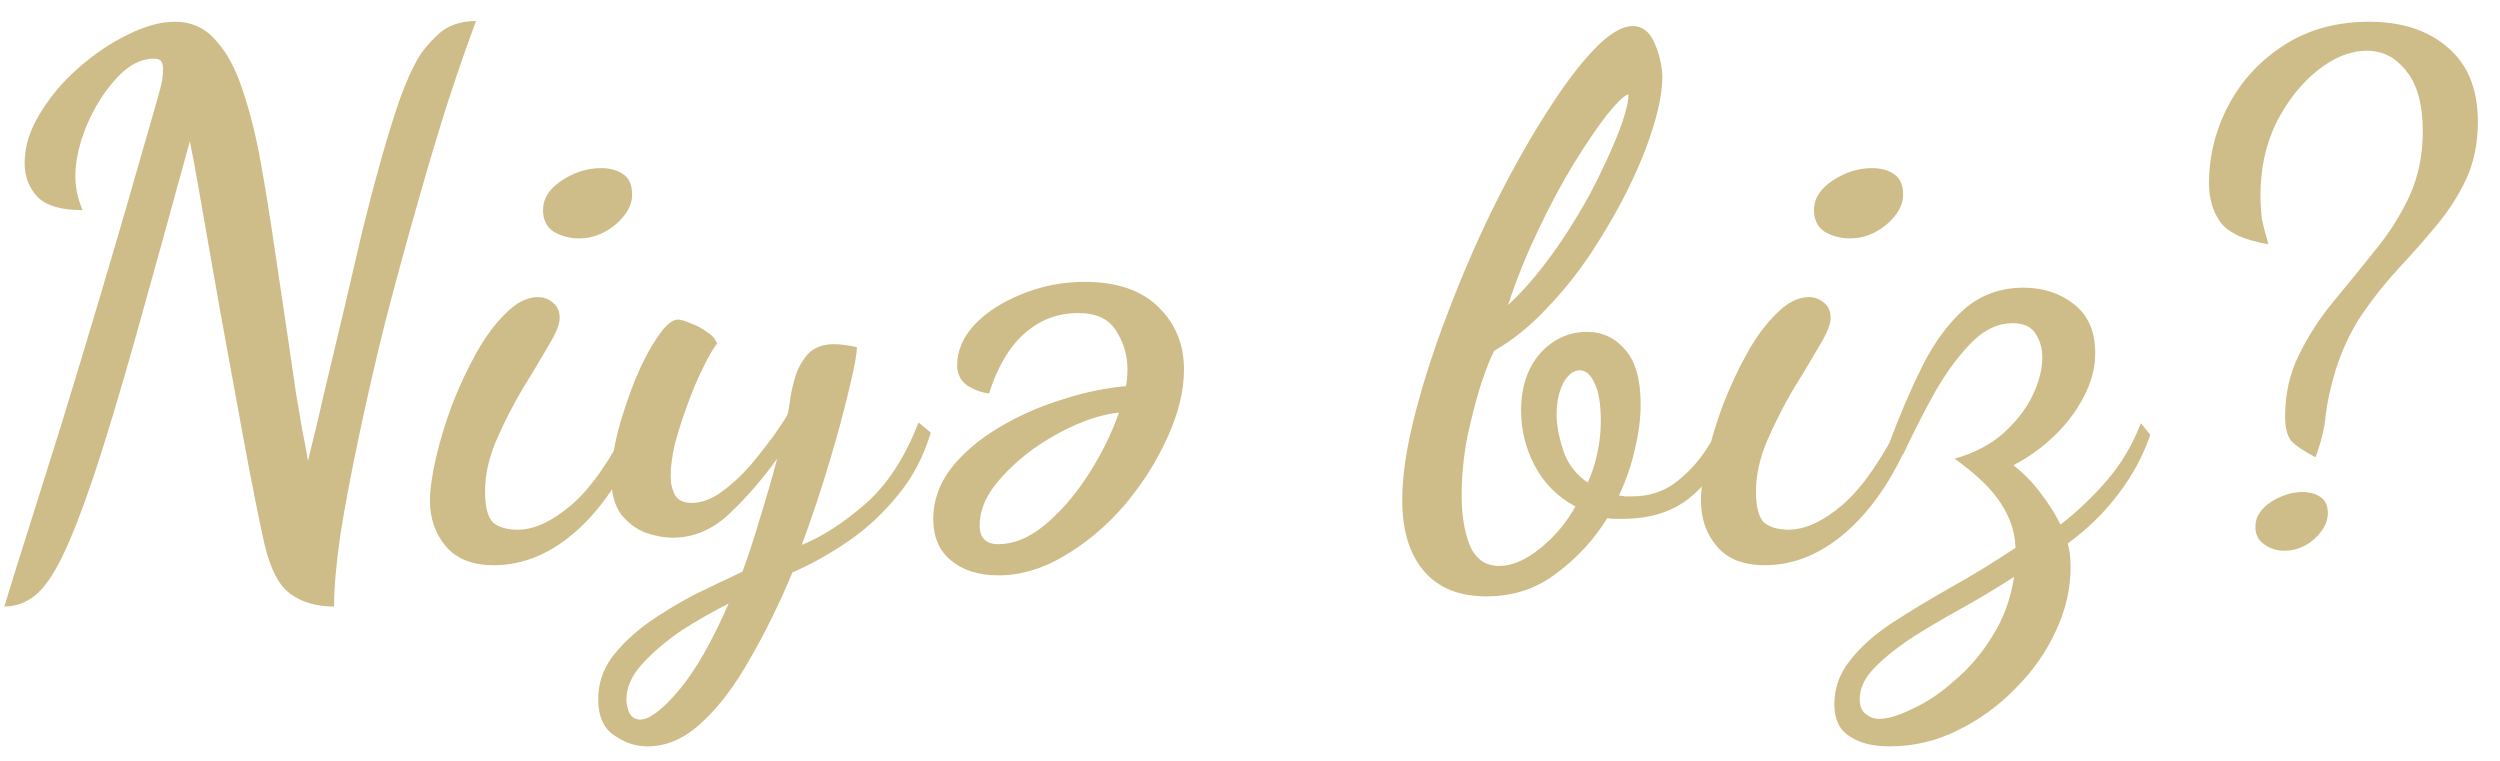 <svg width="69" height="21" viewBox="0 0 69 21" fill="none" xmlns="http://www.w3.org/2000/svg">
<path d="M0.12 16.74C0.32 16.073 0.547 15.347 0.8 14.56C1.053 13.76 1.347 12.827 1.68 11.76C2.013 10.68 2.4 9.4 2.84 7.92C3.28 6.44 3.787 4.693 4.36 2.68C4.373 2.64 4.4 2.54 4.44 2.38C4.48 2.22 4.5 2.06 4.5 1.9C4.5 1.793 4.48 1.72 4.44 1.68C4.413 1.64 4.347 1.62 4.24 1.62C3.96 1.62 3.687 1.733 3.42 1.96C3.167 2.187 2.933 2.473 2.72 2.82C2.52 3.153 2.36 3.507 2.24 3.88C2.133 4.24 2.08 4.567 2.08 4.86C2.08 5.18 2.147 5.493 2.28 5.8C1.693 5.8 1.28 5.68 1.04 5.44C0.8 5.187 0.68 4.873 0.68 4.5C0.68 4.047 0.82 3.593 1.1 3.14C1.38 2.673 1.733 2.253 2.16 1.88C2.6 1.493 3.053 1.187 3.52 0.96C4 0.72 4.433 0.6 4.82 0.6C5.287 0.6 5.667 0.773 5.96 1.12C6.267 1.453 6.513 1.913 6.7 2.5C6.9 3.087 7.067 3.753 7.2 4.5C7.333 5.247 7.46 6.033 7.58 6.86C7.74 7.927 7.867 8.78 7.96 9.42C8.053 10.047 8.127 10.547 8.18 10.92C8.247 11.293 8.3 11.607 8.34 11.86C8.393 12.113 8.447 12.4 8.5 12.72C8.66 12.08 8.82 11.407 8.98 10.7C9.153 9.98 9.327 9.253 9.5 8.52C9.673 7.787 9.84 7.073 10 6.38C10.173 5.673 10.347 5.013 10.52 4.4C10.693 3.787 10.86 3.247 11.02 2.78C11.193 2.3 11.36 1.92 11.52 1.64C11.64 1.427 11.827 1.2 12.08 0.96C12.347 0.707 12.7 0.58 13.14 0.58C12.913 1.18 12.653 1.927 12.36 2.82C12.08 3.7 11.793 4.66 11.5 5.7C11.207 6.727 10.92 7.78 10.64 8.86C10.373 9.927 10.133 10.967 9.92 11.98C9.707 12.98 9.533 13.893 9.4 14.72C9.28 15.547 9.22 16.22 9.22 16.74C8.727 16.74 8.32 16.62 8 16.38C7.693 16.153 7.46 15.7 7.3 15.02C7.247 14.793 7.167 14.413 7.06 13.88C6.953 13.347 6.833 12.72 6.7 12C6.567 11.267 6.427 10.5 6.28 9.7C6.133 8.9 5.993 8.12 5.86 7.36C5.727 6.587 5.607 5.9 5.5 5.3C5.393 4.687 5.307 4.22 5.24 3.9C4.64 6.087 4.127 7.94 3.7 9.46C3.273 10.967 2.9 12.2 2.58 13.16C2.26 14.107 1.973 14.84 1.72 15.36C1.467 15.88 1.213 16.24 0.96 16.44C0.707 16.64 0.427 16.74 0.12 16.74ZM13.627 15.6C13.041 15.6 12.601 15.427 12.307 15.08C12.014 14.733 11.867 14.313 11.867 13.82C11.867 13.513 11.921 13.127 12.027 12.66C12.134 12.193 12.281 11.707 12.467 11.2C12.667 10.68 12.894 10.193 13.147 9.74C13.401 9.287 13.674 8.92 13.967 8.64C14.261 8.347 14.554 8.2 14.847 8.2C15.007 8.2 15.147 8.253 15.267 8.36C15.387 8.453 15.447 8.593 15.447 8.78C15.447 8.953 15.341 9.213 15.127 9.56C14.927 9.907 14.687 10.307 14.407 10.76C14.141 11.213 13.901 11.687 13.687 12.18C13.487 12.66 13.387 13.12 13.387 13.56C13.387 13.987 13.461 14.273 13.607 14.42C13.767 14.553 13.994 14.62 14.287 14.62C14.741 14.62 15.234 14.393 15.767 13.94C16.301 13.487 16.854 12.693 17.427 11.56L17.727 11.88C17.261 13.053 16.667 13.967 15.947 14.62C15.227 15.273 14.454 15.6 13.627 15.6ZM15.987 6.58C15.734 6.58 15.501 6.52 15.287 6.4C15.087 6.267 14.987 6.067 14.987 5.8C14.987 5.48 15.161 5.207 15.507 4.98C15.854 4.753 16.214 4.64 16.587 4.64C16.827 4.64 17.027 4.693 17.187 4.8C17.361 4.907 17.447 5.1 17.447 5.38C17.447 5.66 17.294 5.933 16.987 6.2C16.681 6.453 16.347 6.58 15.987 6.58ZM17.87 20.6C17.537 20.6 17.224 20.493 16.93 20.28C16.65 20.08 16.51 19.753 16.51 19.3C16.51 18.873 16.637 18.487 16.89 18.14C17.143 17.807 17.47 17.493 17.87 17.2C18.27 16.92 18.697 16.66 19.15 16.42C19.617 16.193 20.064 15.98 20.49 15.78C20.637 15.393 20.797 14.907 20.97 14.32C21.157 13.72 21.317 13.167 21.45 12.66C21.037 13.233 20.597 13.74 20.13 14.18C19.663 14.62 19.143 14.84 18.57 14.84C18.33 14.84 18.077 14.793 17.81 14.7C17.544 14.593 17.317 14.42 17.13 14.18C16.957 13.927 16.87 13.593 16.87 13.18C16.87 12.833 16.93 12.413 17.05 11.92C17.183 11.427 17.343 10.947 17.53 10.48C17.73 10 17.937 9.607 18.15 9.3C18.363 8.98 18.55 8.82 18.71 8.82C18.79 8.82 18.904 8.853 19.05 8.92C19.21 8.973 19.363 9.053 19.51 9.16C19.657 9.253 19.75 9.36 19.79 9.48C19.67 9.64 19.537 9.873 19.39 10.18C19.244 10.473 19.104 10.807 18.97 11.18C18.837 11.54 18.724 11.893 18.63 12.24C18.55 12.587 18.51 12.887 18.51 13.14C18.51 13.34 18.55 13.513 18.63 13.66C18.71 13.807 18.863 13.88 19.09 13.88C19.384 13.88 19.683 13.76 19.99 13.52C20.31 13.28 20.617 12.973 20.91 12.6C21.217 12.227 21.49 11.847 21.73 11.46C21.757 11.367 21.784 11.22 21.81 11.02C21.837 10.82 21.884 10.613 21.95 10.4C22.017 10.173 22.13 9.967 22.29 9.78C22.463 9.593 22.703 9.5 23.01 9.5C23.117 9.5 23.217 9.507 23.31 9.52C23.404 9.533 23.517 9.553 23.65 9.58C23.65 9.78 23.577 10.173 23.43 10.76C23.297 11.333 23.117 12 22.89 12.76C22.663 13.52 22.41 14.28 22.13 15.04C22.69 14.813 23.27 14.44 23.87 13.92C24.483 13.387 24.977 12.633 25.35 11.66L25.69 11.94C25.49 12.607 25.183 13.187 24.77 13.68C24.37 14.173 23.917 14.593 23.41 14.94C22.904 15.287 22.39 15.573 21.87 15.8C21.51 16.667 21.117 17.467 20.69 18.2C20.277 18.933 19.837 19.513 19.37 19.94C18.904 20.38 18.404 20.6 17.87 20.6ZM17.67 19.86C17.924 19.86 18.277 19.593 18.73 19.06C19.183 18.527 19.643 17.727 20.11 16.66C19.683 16.873 19.25 17.12 18.81 17.4C18.384 17.693 18.023 18 17.73 18.32C17.437 18.64 17.29 18.967 17.29 19.3C17.29 19.433 17.317 19.56 17.37 19.68C17.437 19.8 17.537 19.86 17.67 19.86ZM27.558 15.88C27.011 15.88 26.571 15.74 26.238 15.46C25.918 15.193 25.758 14.813 25.758 14.32C25.758 13.827 25.918 13.367 26.238 12.94C26.571 12.513 27.005 12.14 27.538 11.82C28.085 11.487 28.685 11.22 29.338 11.02C29.991 10.807 30.645 10.68 31.298 10.64L31.018 11.38C30.658 11.393 30.251 11.493 29.798 11.68C29.345 11.867 28.905 12.113 28.478 12.42C28.065 12.727 27.718 13.06 27.438 13.42C27.171 13.78 27.038 14.14 27.038 14.5C27.038 14.847 27.211 15.02 27.558 15.02C27.971 15.02 28.385 14.853 28.798 14.52C29.225 14.173 29.611 13.74 29.958 13.22C30.305 12.7 30.585 12.167 30.798 11.62C31.011 11.073 31.118 10.6 31.118 10.2C31.118 9.8 31.011 9.44 30.798 9.12C30.598 8.8 30.251 8.64 29.758 8.64C29.185 8.64 28.685 8.833 28.258 9.22C27.845 9.593 27.525 10.14 27.298 10.86C27.085 10.833 26.885 10.76 26.698 10.64C26.511 10.507 26.418 10.32 26.418 10.08C26.418 9.68 26.578 9.307 26.898 8.96C27.231 8.613 27.665 8.333 28.198 8.12C28.745 7.893 29.325 7.78 29.938 7.78C30.831 7.78 31.511 8.013 31.978 8.48C32.445 8.933 32.678 9.507 32.678 10.2C32.678 10.787 32.525 11.413 32.218 12.08C31.925 12.733 31.531 13.353 31.038 13.94C30.545 14.513 29.991 14.98 29.378 15.34C28.778 15.7 28.171 15.88 27.558 15.88ZM41.022 16.46C40.262 16.46 39.682 16.22 39.282 15.74C38.895 15.273 38.702 14.627 38.702 13.8C38.702 13.147 38.815 12.373 39.042 11.48C39.269 10.587 39.569 9.653 39.942 8.68C40.315 7.693 40.728 6.733 41.182 5.8C41.648 4.853 42.122 4 42.602 3.24C43.082 2.467 43.535 1.853 43.962 1.4C44.389 0.947 44.755 0.72 45.062 0.72C45.328 0.72 45.529 0.873 45.662 1.18C45.795 1.487 45.868 1.793 45.882 2.1C45.882 2.473 45.802 2.927 45.642 3.46C45.482 3.993 45.255 4.56 44.962 5.16C44.669 5.76 44.328 6.353 43.942 6.94C43.555 7.527 43.129 8.06 42.662 8.54C42.209 9.02 41.735 9.4 41.242 9.68C41.148 9.853 41.029 10.153 40.882 10.58C40.748 11.007 40.622 11.493 40.502 12.04C40.395 12.587 40.342 13.133 40.342 13.68C40.342 14.213 40.415 14.667 40.562 15.04C40.722 15.427 40.995 15.62 41.382 15.62C41.728 15.62 42.102 15.46 42.502 15.14C42.902 14.82 43.228 14.433 43.482 13.98C42.989 13.713 42.615 13.34 42.362 12.86C42.108 12.38 41.982 11.873 41.982 11.34C41.982 10.687 42.155 10.16 42.502 9.76C42.862 9.36 43.295 9.16 43.802 9.16C44.228 9.16 44.582 9.327 44.862 9.66C45.142 9.98 45.282 10.48 45.282 11.16C45.282 11.547 45.228 11.96 45.122 12.4C45.029 12.827 44.882 13.253 44.682 13.68C44.748 13.68 44.802 13.687 44.842 13.7C44.895 13.7 44.962 13.7 45.042 13.7C45.508 13.7 45.908 13.573 46.242 13.32C46.575 13.067 46.855 12.767 47.082 12.42C47.309 12.073 47.489 11.76 47.622 11.48L47.922 11.9C47.589 12.687 47.175 13.287 46.682 13.7C46.202 14.113 45.569 14.32 44.782 14.32C44.715 14.32 44.642 14.32 44.562 14.32C44.495 14.32 44.428 14.313 44.362 14.3C43.989 14.9 43.522 15.407 42.962 15.82C42.415 16.247 41.769 16.46 41.022 16.46ZM43.822 13.32C43.942 13.053 44.029 12.787 44.082 12.52C44.148 12.24 44.182 11.94 44.182 11.62C44.182 11.14 44.122 10.787 44.002 10.56C43.895 10.333 43.762 10.22 43.602 10.22C43.428 10.22 43.275 10.34 43.142 10.58C43.022 10.82 42.962 11.107 42.962 11.44C42.962 11.72 43.022 12.047 43.142 12.42C43.262 12.793 43.489 13.093 43.822 13.32ZM41.622 8.42C41.955 8.113 42.275 7.76 42.582 7.36C42.902 6.947 43.195 6.52 43.462 6.08C43.742 5.627 43.982 5.187 44.182 4.76C44.395 4.32 44.569 3.927 44.702 3.58C44.835 3.22 44.915 2.933 44.942 2.72C44.942 2.693 44.942 2.673 44.942 2.66C44.942 2.633 44.942 2.613 44.942 2.6C44.822 2.64 44.622 2.833 44.342 3.18C44.075 3.527 43.769 3.98 43.422 4.54C43.089 5.087 42.762 5.7 42.442 6.38C42.122 7.047 41.849 7.727 41.622 8.42ZM48.706 15.6C48.119 15.6 47.679 15.427 47.386 15.08C47.092 14.733 46.946 14.313 46.946 13.82C46.946 13.513 46.999 13.127 47.105 12.66C47.212 12.193 47.359 11.707 47.545 11.2C47.745 10.68 47.972 10.193 48.225 9.74C48.479 9.287 48.752 8.92 49.045 8.64C49.339 8.347 49.632 8.2 49.925 8.2C50.086 8.2 50.225 8.253 50.346 8.36C50.465 8.453 50.526 8.593 50.526 8.78C50.526 8.953 50.419 9.213 50.206 9.56C50.005 9.907 49.766 10.307 49.486 10.76C49.219 11.213 48.979 11.687 48.766 12.18C48.566 12.66 48.465 13.12 48.465 13.56C48.465 13.987 48.539 14.273 48.685 14.42C48.846 14.553 49.072 14.62 49.365 14.62C49.819 14.62 50.312 14.393 50.846 13.94C51.379 13.487 51.932 12.693 52.505 11.56L52.806 11.88C52.339 13.053 51.745 13.967 51.026 14.62C50.306 15.273 49.532 15.6 48.706 15.6ZM51.066 6.58C50.812 6.58 50.579 6.52 50.365 6.4C50.166 6.267 50.066 6.067 50.066 5.8C50.066 5.48 50.239 5.207 50.586 4.98C50.932 4.753 51.292 4.64 51.666 4.64C51.906 4.64 52.105 4.693 52.266 4.8C52.439 4.907 52.526 5.1 52.526 5.38C52.526 5.66 52.372 5.933 52.066 6.2C51.759 6.453 51.425 6.58 51.066 6.58ZM52.148 20.6C51.682 20.6 51.315 20.507 51.048 20.32C50.768 20.147 50.628 19.853 50.628 19.44C50.628 18.987 50.775 18.58 51.068 18.22C51.348 17.86 51.728 17.52 52.208 17.2C52.702 16.88 53.242 16.553 53.828 16.22C54.428 15.887 55.028 15.52 55.628 15.12C55.615 14.693 55.482 14.287 55.228 13.9C54.988 13.513 54.562 13.1 53.948 12.66C54.468 12.513 54.908 12.287 55.268 11.98C55.628 11.66 55.902 11.313 56.088 10.94C56.275 10.553 56.368 10.193 56.368 9.86C56.368 9.62 56.308 9.407 56.188 9.22C56.068 9.02 55.855 8.92 55.548 8.92C55.148 8.92 54.775 9.093 54.428 9.44C54.082 9.787 53.748 10.233 53.428 10.78C53.122 11.327 52.822 11.913 52.528 12.54L52.148 12.22C52.442 11.433 52.748 10.72 53.068 10.08C53.402 9.427 53.788 8.907 54.228 8.52C54.682 8.133 55.222 7.94 55.848 7.94C56.395 7.94 56.862 8.093 57.248 8.4C57.635 8.707 57.828 9.153 57.828 9.74C57.828 10.153 57.722 10.56 57.508 10.96C57.308 11.347 57.035 11.707 56.688 12.04C56.355 12.36 55.982 12.627 55.568 12.84C55.862 13.067 56.115 13.327 56.328 13.62C56.555 13.913 56.735 14.2 56.868 14.48C57.348 14.107 57.782 13.693 58.168 13.24C58.555 12.787 58.862 12.267 59.088 11.68L59.348 12C59.148 12.587 58.848 13.14 58.448 13.66C58.062 14.167 57.602 14.613 57.068 15C57.095 15.093 57.115 15.187 57.128 15.28C57.142 15.387 57.148 15.513 57.148 15.66C57.148 16.247 57.015 16.827 56.748 17.4C56.482 17.987 56.108 18.52 55.628 19C55.162 19.48 54.628 19.867 54.028 20.16C53.442 20.453 52.815 20.6 52.148 20.6ZM51.868 19.84C52.108 19.84 52.415 19.747 52.788 19.56C53.175 19.387 53.562 19.127 53.948 18.78C54.348 18.447 54.695 18.04 54.988 17.56C55.295 17.08 55.495 16.533 55.588 15.92C55.095 16.24 54.595 16.54 54.088 16.82C53.582 17.1 53.122 17.373 52.708 17.64C52.295 17.92 51.962 18.193 51.708 18.46C51.455 18.727 51.328 19.007 51.328 19.3C51.328 19.487 51.382 19.62 51.488 19.7C51.595 19.793 51.722 19.84 51.868 19.84ZM63.909 12.62C63.576 12.447 63.349 12.293 63.229 12.16C63.123 12.013 63.069 11.793 63.069 11.5C63.069 10.873 63.196 10.307 63.449 9.8C63.703 9.28 64.016 8.793 64.389 8.34C64.776 7.873 65.156 7.407 65.529 6.94C65.916 6.473 66.236 5.973 66.489 5.44C66.743 4.893 66.869 4.287 66.869 3.62C66.869 2.9 66.723 2.353 66.429 1.98C66.136 1.593 65.769 1.4 65.329 1.4C64.876 1.4 64.423 1.58 63.969 1.94C63.516 2.3 63.136 2.78 62.829 3.38C62.536 3.98 62.389 4.647 62.389 5.38C62.389 5.607 62.403 5.827 62.429 6.04C62.469 6.24 62.529 6.473 62.609 6.74C61.956 6.633 61.516 6.433 61.289 6.14C61.076 5.847 60.969 5.487 60.969 5.06C60.969 4.3 61.149 3.58 61.509 2.9C61.869 2.22 62.383 1.667 63.049 1.24C63.716 0.813 64.496 0.6 65.389 0.6C66.296 0.6 67.023 0.84 67.569 1.32C68.116 1.787 68.389 2.467 68.389 3.36C68.389 3.947 68.283 4.473 68.069 4.94C67.856 5.393 67.583 5.82 67.249 6.22C66.929 6.607 66.583 7 66.209 7.4C65.849 7.787 65.509 8.213 65.189 8.68C64.883 9.133 64.636 9.66 64.449 10.26C64.316 10.713 64.229 11.113 64.189 11.46C64.163 11.793 64.069 12.18 63.909 12.62ZM63.049 15.2C62.836 15.2 62.649 15.14 62.489 15.02C62.329 14.913 62.249 14.753 62.249 14.54C62.249 14.273 62.389 14.047 62.669 13.86C62.963 13.673 63.256 13.58 63.549 13.58C63.749 13.58 63.916 13.627 64.049 13.72C64.183 13.813 64.249 13.96 64.249 14.16C64.249 14.413 64.123 14.653 63.869 14.88C63.629 15.093 63.356 15.2 63.049 15.2Z" fill="#CEBD88"/>
</svg>

